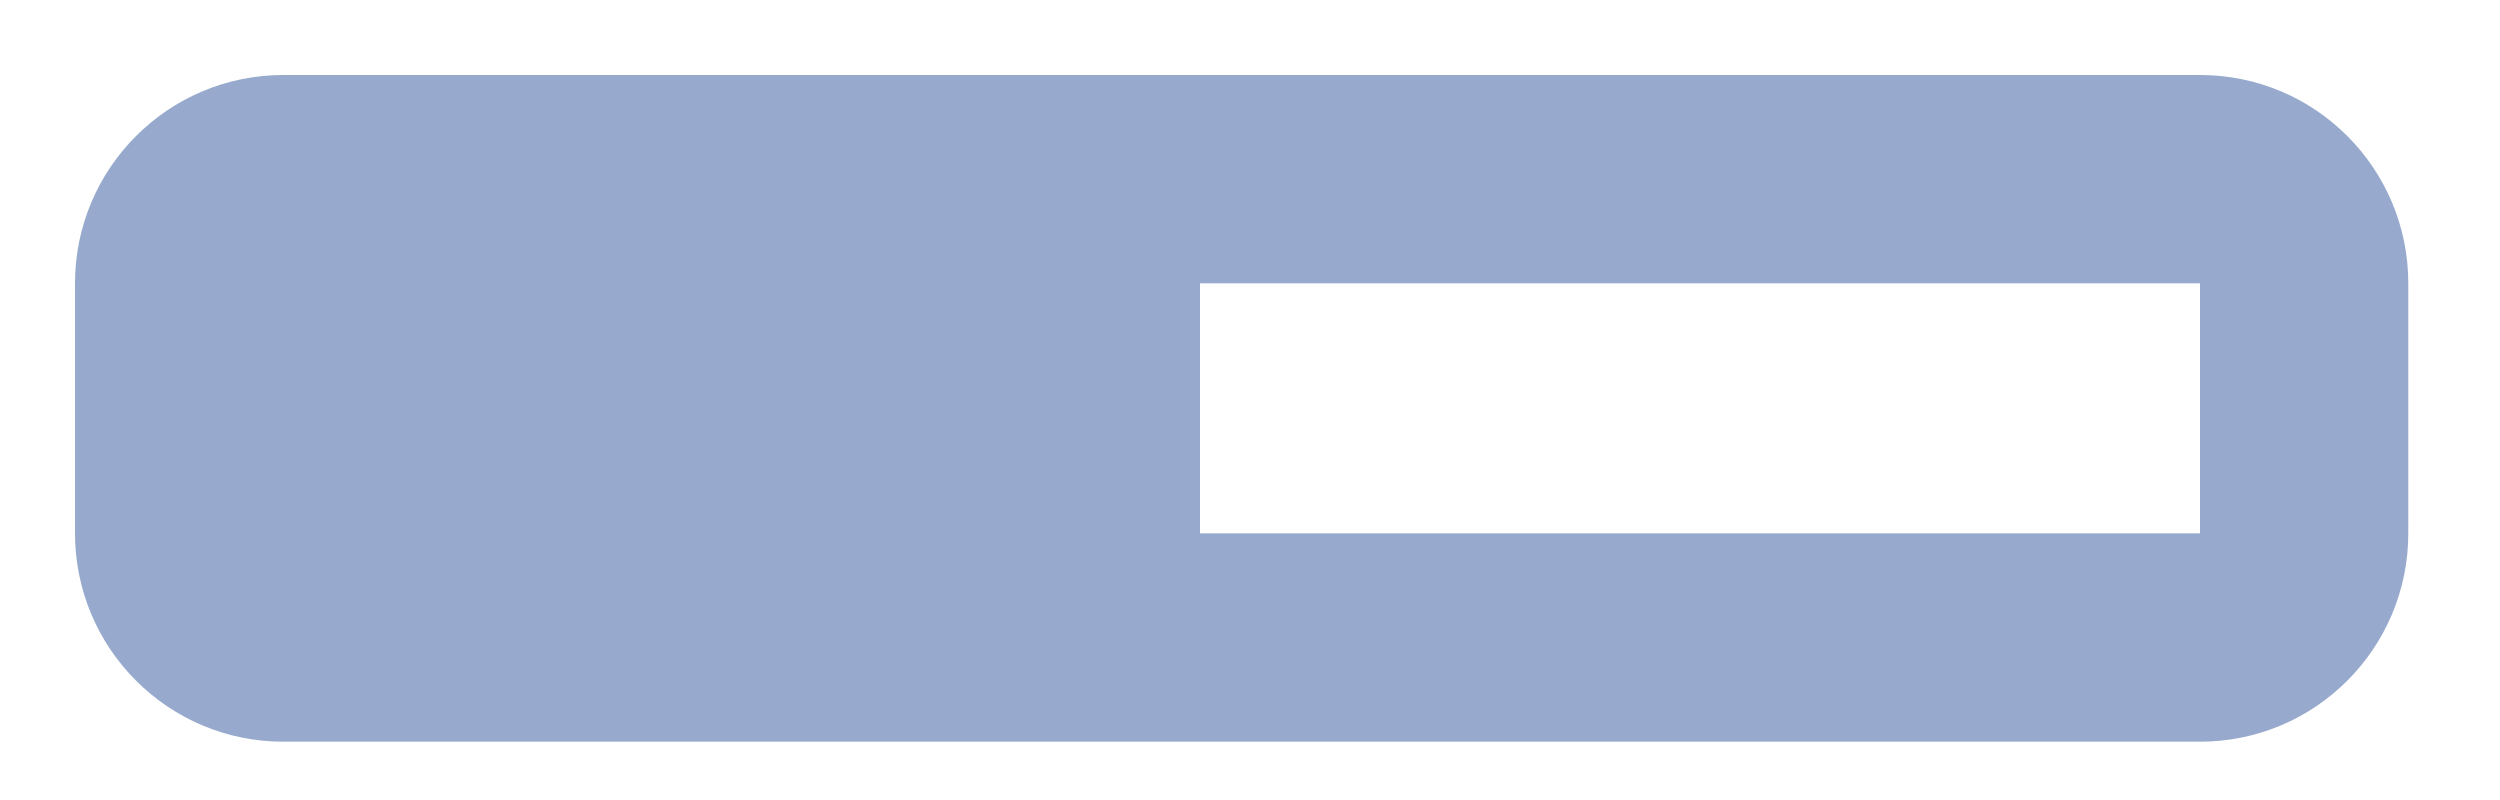 <svg width="25" height="8" viewBox="0 0 25 8" fill="none" xmlns="http://www.w3.org/2000/svg">
<rect x="2" y="2" width="10" height="3.75" fill="#97AACD"/>
<path fill-rule="evenodd" clip-rule="evenodd" d="M2.833 0.75H22C23.151 0.75 24.083 1.683 24.083 2.833V5.333C24.083 6.484 23.151 7.417 22 7.417H2.833C1.683 7.417 0.75 6.484 0.75 5.333V2.833C0.75 1.683 1.683 0.75 2.833 0.75ZM2.833 2.833V5.333H22V2.833H2.833Z" fill="#97AACD"/>
</svg>

